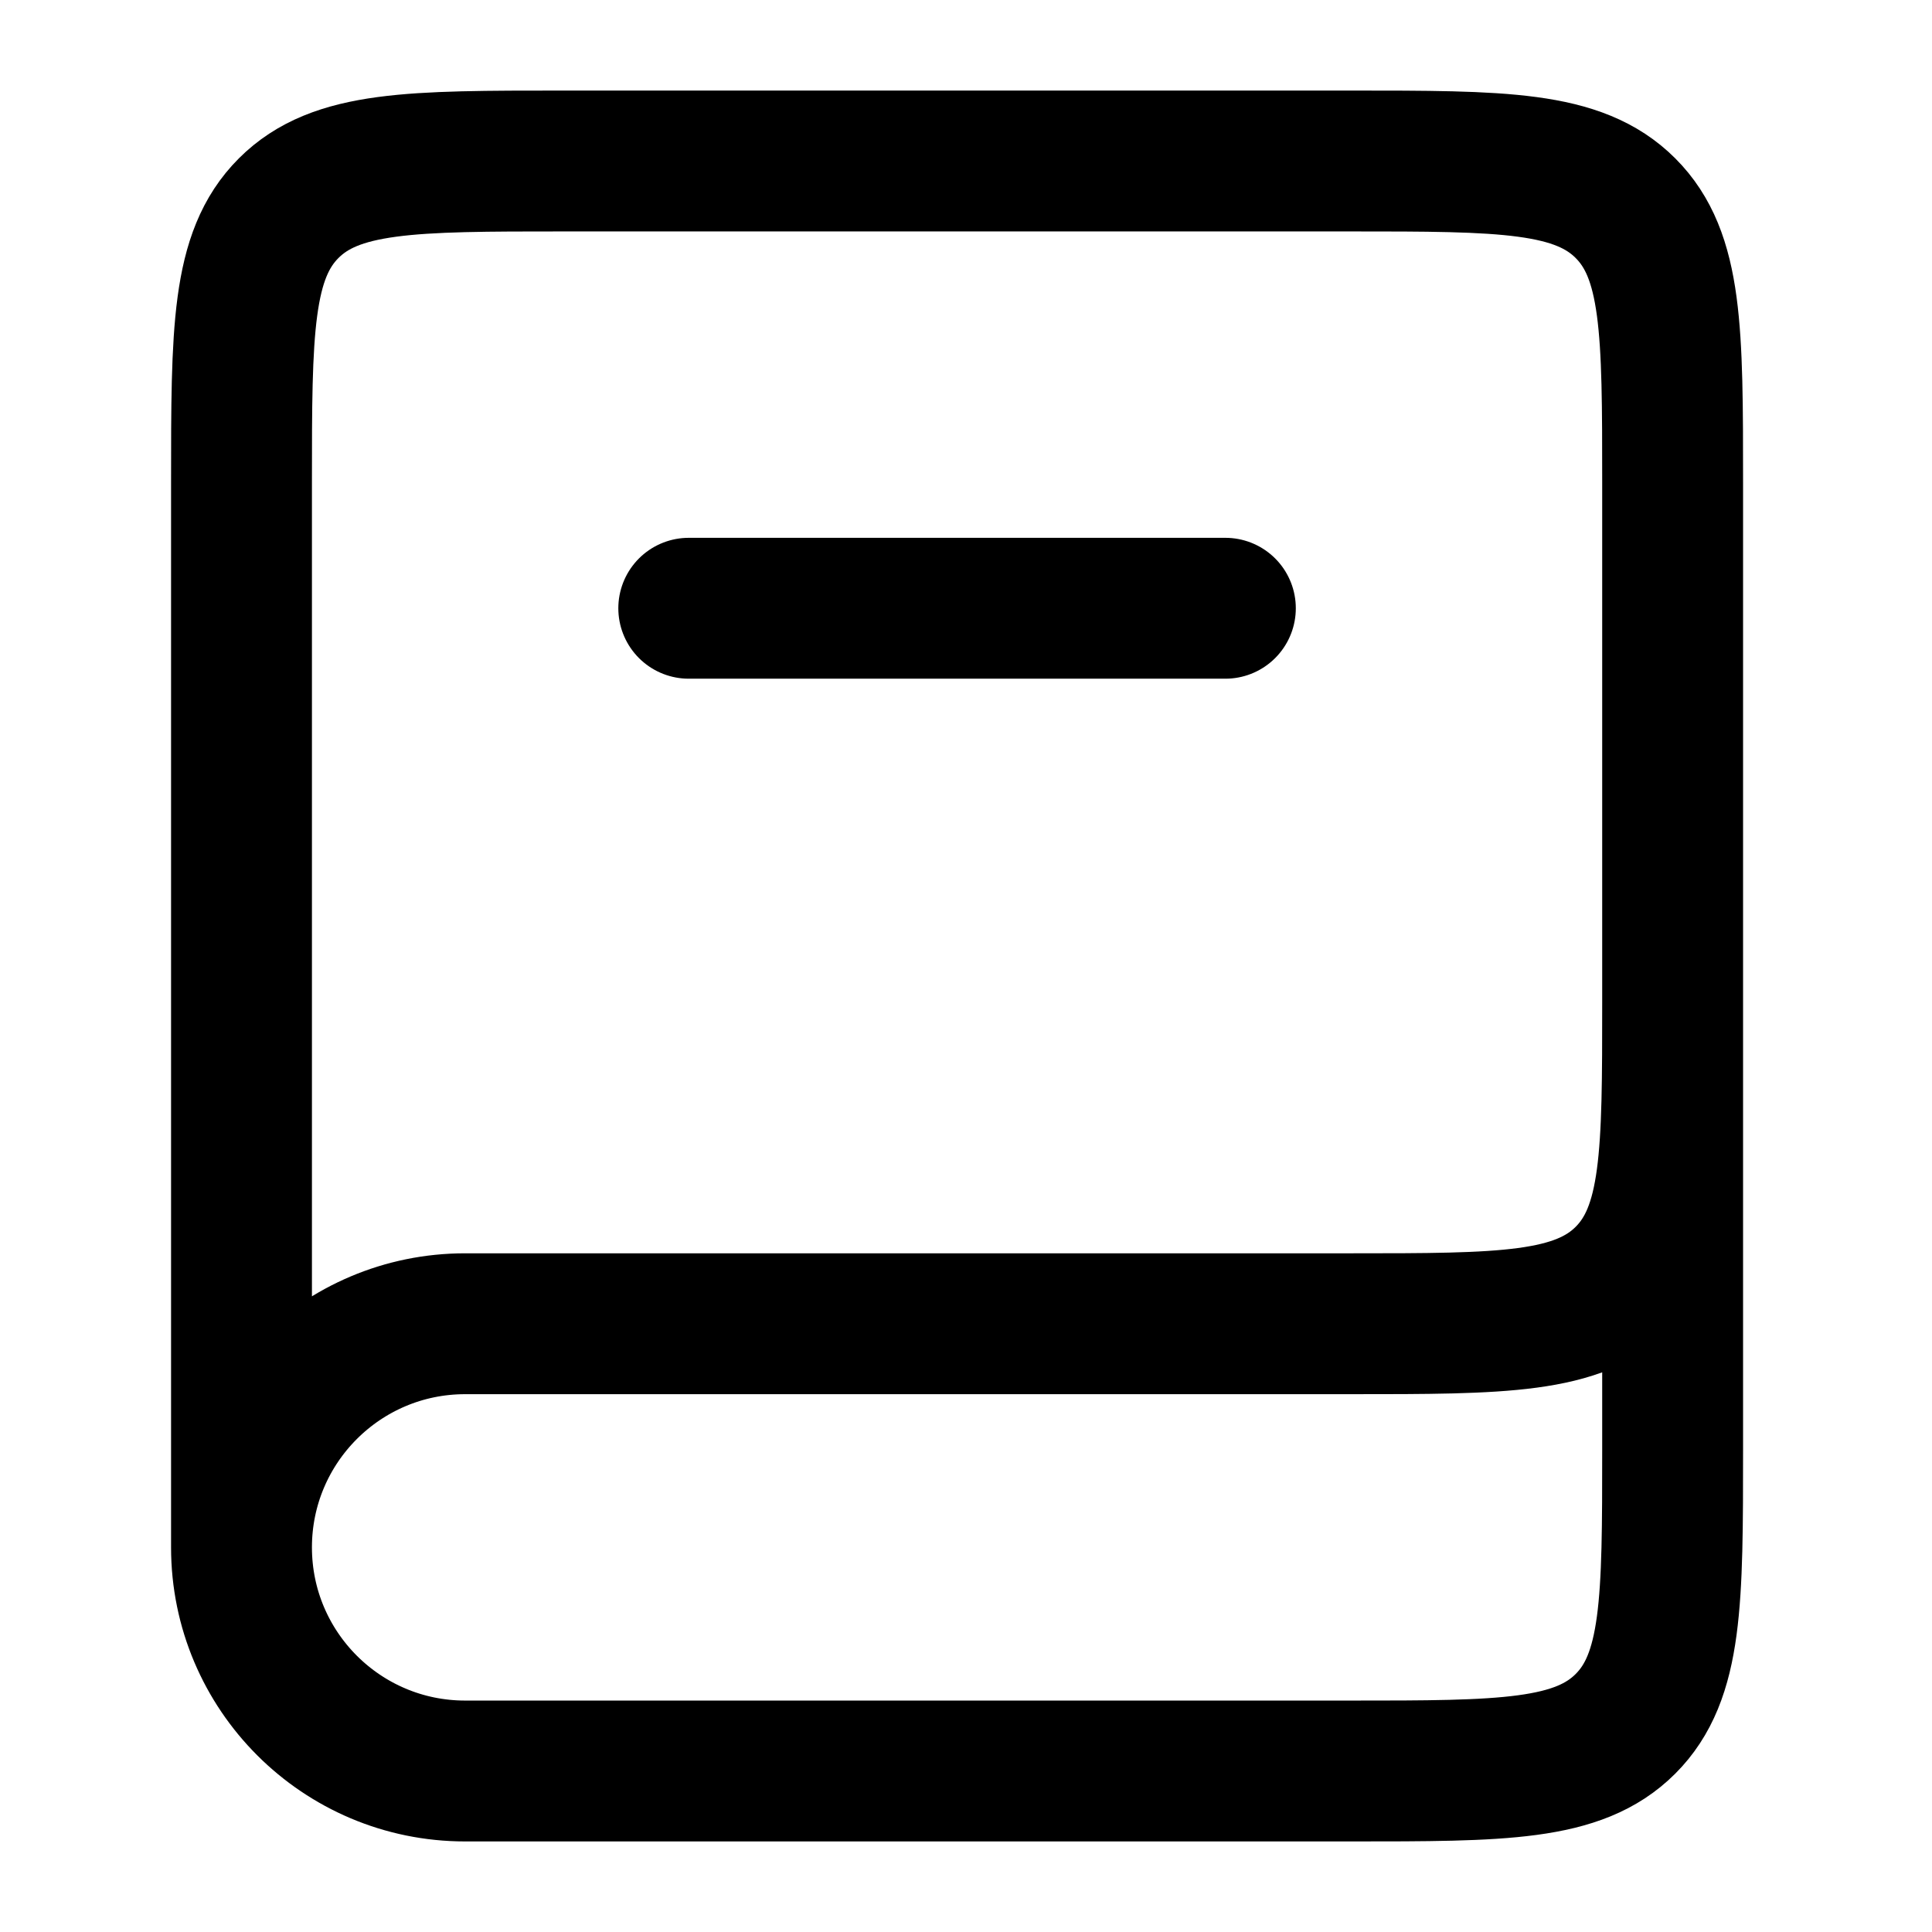 <svg width="24" height="24" viewBox="0 0 24 24" fill="none" xmlns="http://www.w3.org/2000/svg">
<path d="M20.778 12V18C20.778 19.886 20.778 20.828 20.192 21.414C19.606 22 18.663 22 16.778 22H5.778C4.244 22 3 20.756 3 19.222V19.222C3 17.688 4.244 16.444 5.778 16.444H16.778C18.663 16.444 19.606 16.444 20.192 15.859C20.778 15.273 20.778 14.33 20.778 12.444V6C20.778 4.114 20.778 3.172 20.192 2.586C19.606 2 18.663 2 16.778 2H7C5.114 2 4.172 2 3.586 2.586C3 3.172 3 4.114 3 6V19.222" stroke="black" stroke-width="1.75"/>
<path d="M8.556 7.556L15.222 7.556" stroke="black" stroke-width="1.75" stroke-linecap="round"/>
</svg>
